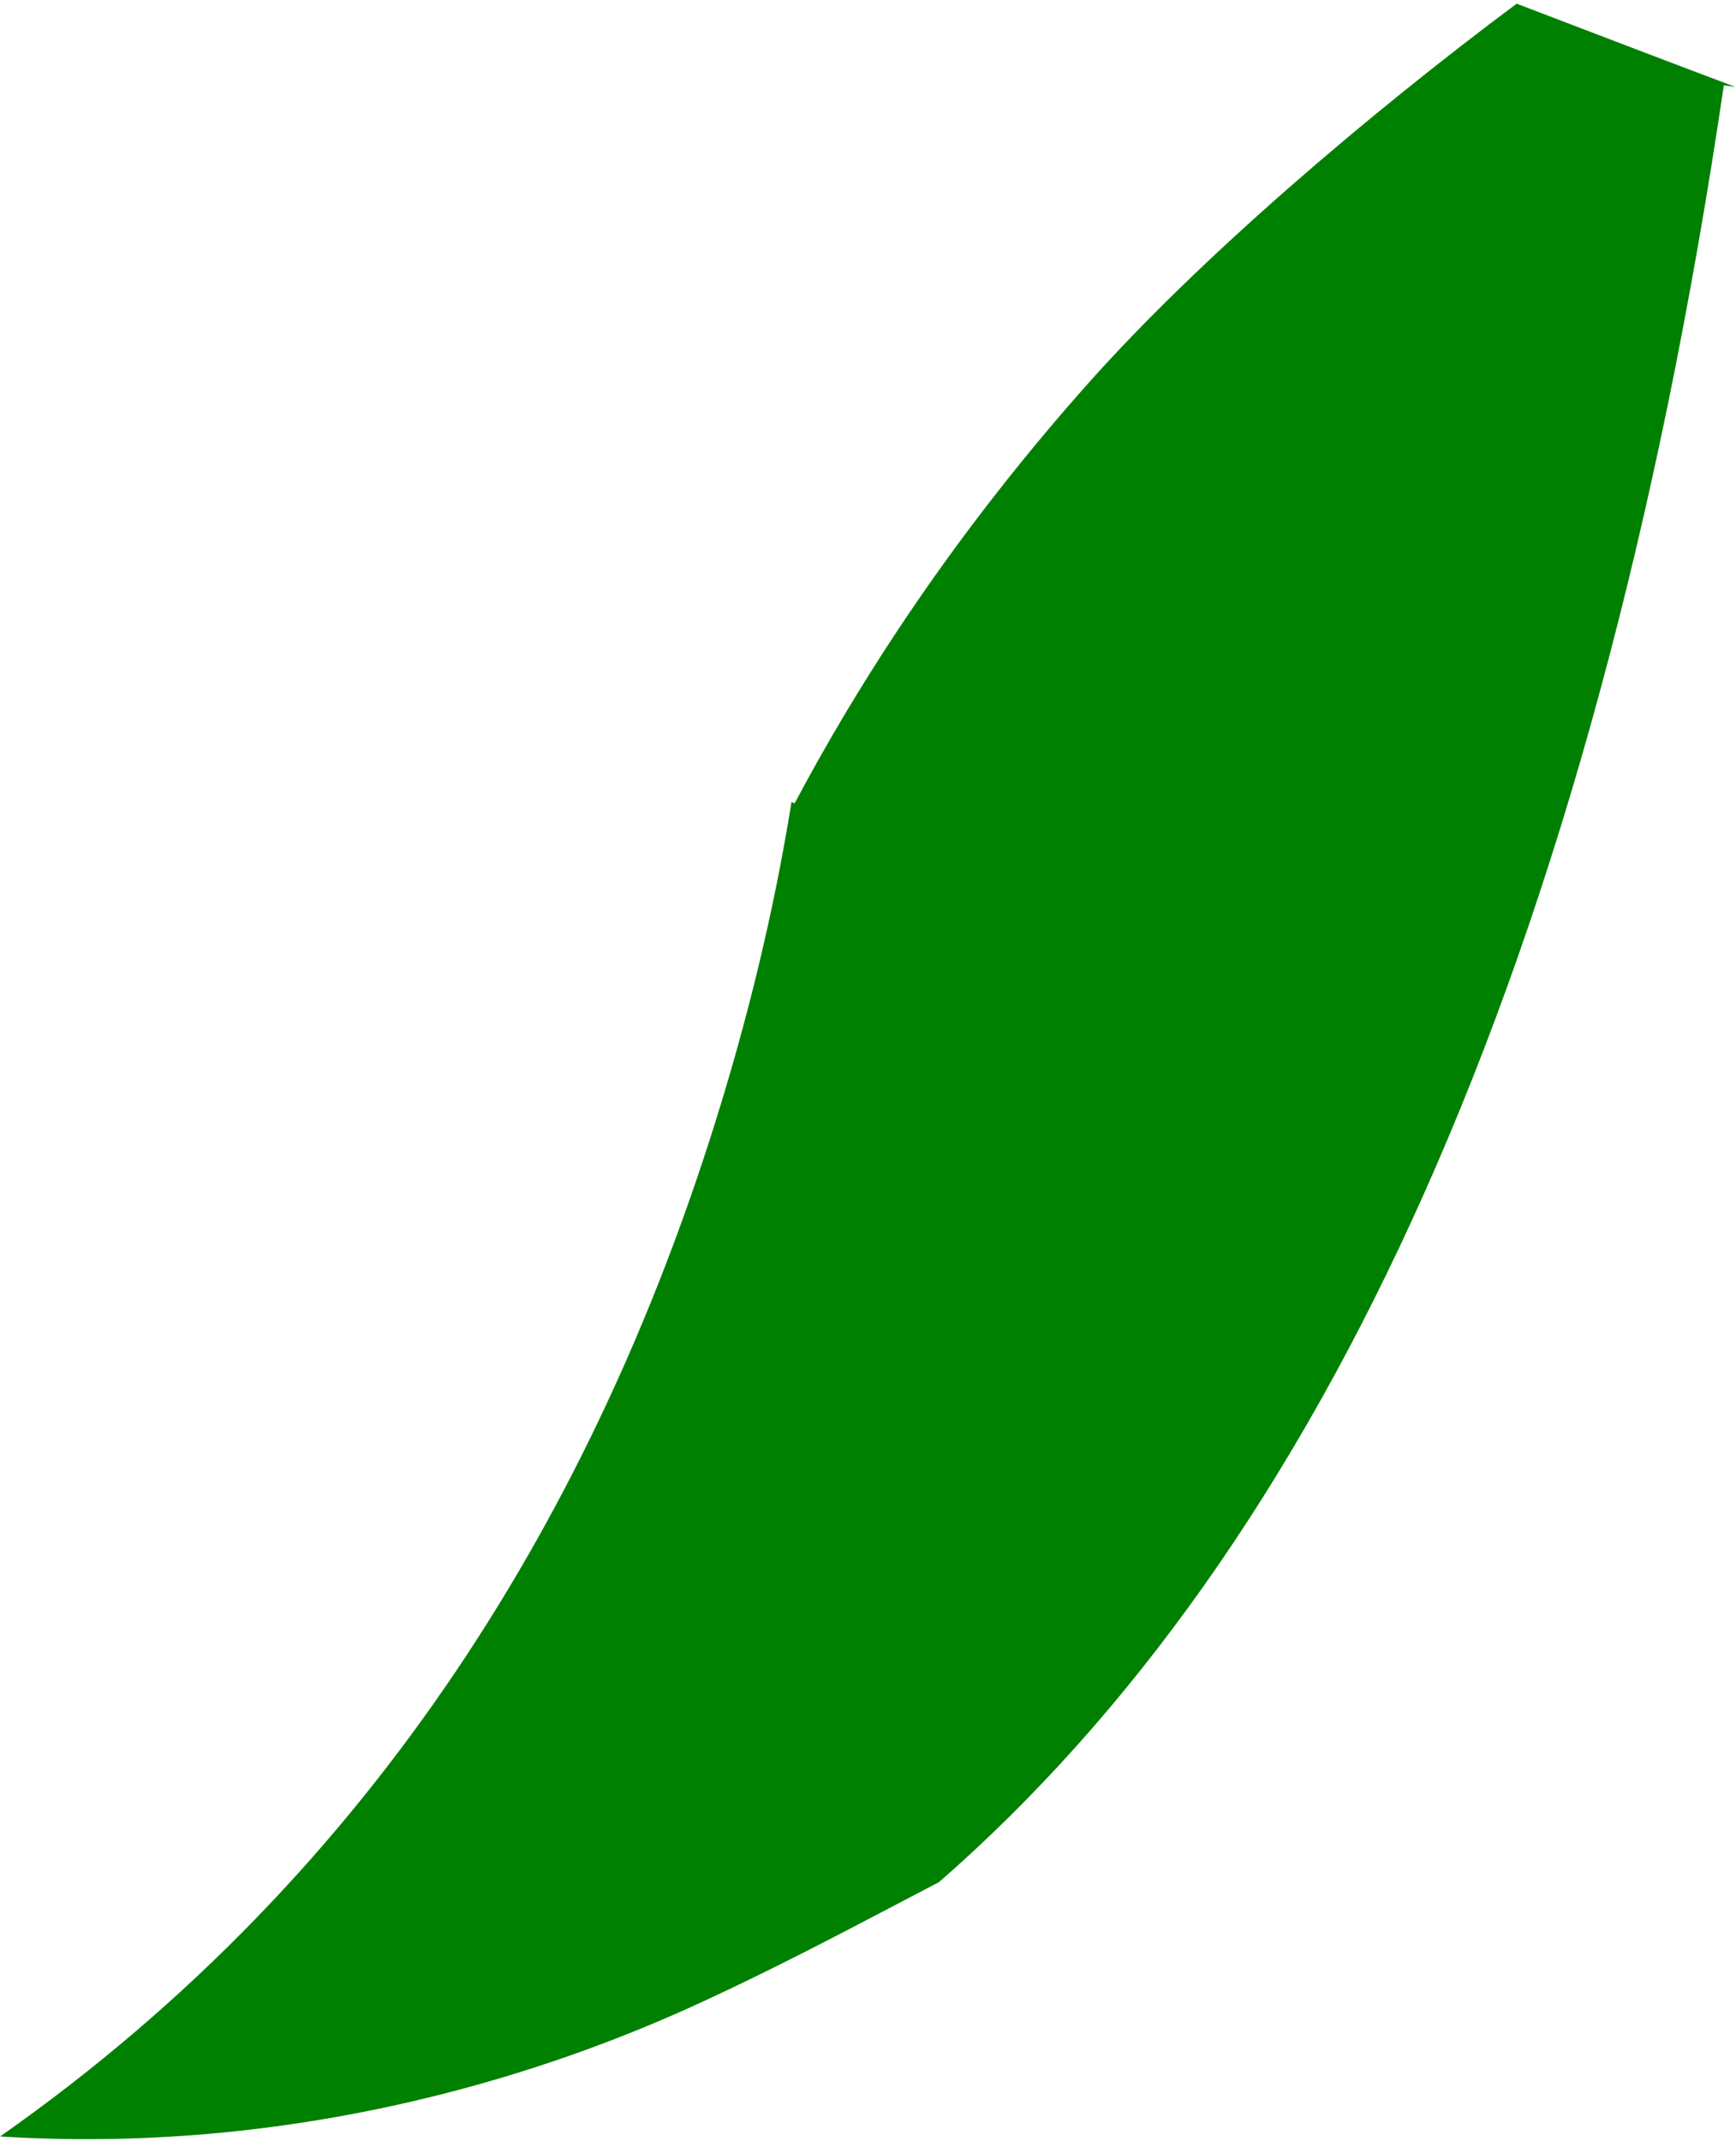 <?xml version="1.0" encoding="UTF-8" standalone="no"?>
<!DOCTYPE svg PUBLIC "-//W3C//DTD SVG 1.1//EN" "http://www.w3.org/Graphics/SVG/1.1/DTD/svg11.dtd">
<svg width="100%" height="100%" viewBox="0 0 343 423" version="1.1" xmlns="http://www.w3.org/2000/svg" xmlns:xlink="http://www.w3.org/1999/xlink" xml:space="preserve" xmlns:serif="http://www.serif.com/" style="fill-rule:evenodd;clip-rule:evenodd;stroke-linejoin:round;stroke-miterlimit:2;">
    <g transform="matrix(1,0,0,1,-1711,-599)">
        <path d="M2010.66,599.728C1981.6,621.394 1948.08,649.904 1925.92,674.832C1903.05,700.557 1883.7,728.174 1867.99,757.739L1867.39,757.425C1863.86,779.384 1858.62,800.731 1852.07,821.525C1828.77,895.488 1786.31,968.285 1711.02,1021.09C1724.65,1021.95 1738.26,1021.76 1751.71,1020.62C1786.09,1017.69 1819.49,1008.48 1849.62,994.561C1863.49,988.155 1875.81,981.697 1887.98,975.319C1890.84,973.823 1893.68,972.327 1896.53,970.843C1934.23,937.945 1966.35,893.049 1992.31,834.923C2018.72,775.794 2038.68,703.183 2051.6,615.843L2053.89,616.18C2042.23,611.797 2030.25,607.217 2017.78,602.448L2010.66,599.724L2010.66,599.728Z" style="fill:rgb(0,128,0);"/>
    </g>
</svg>
